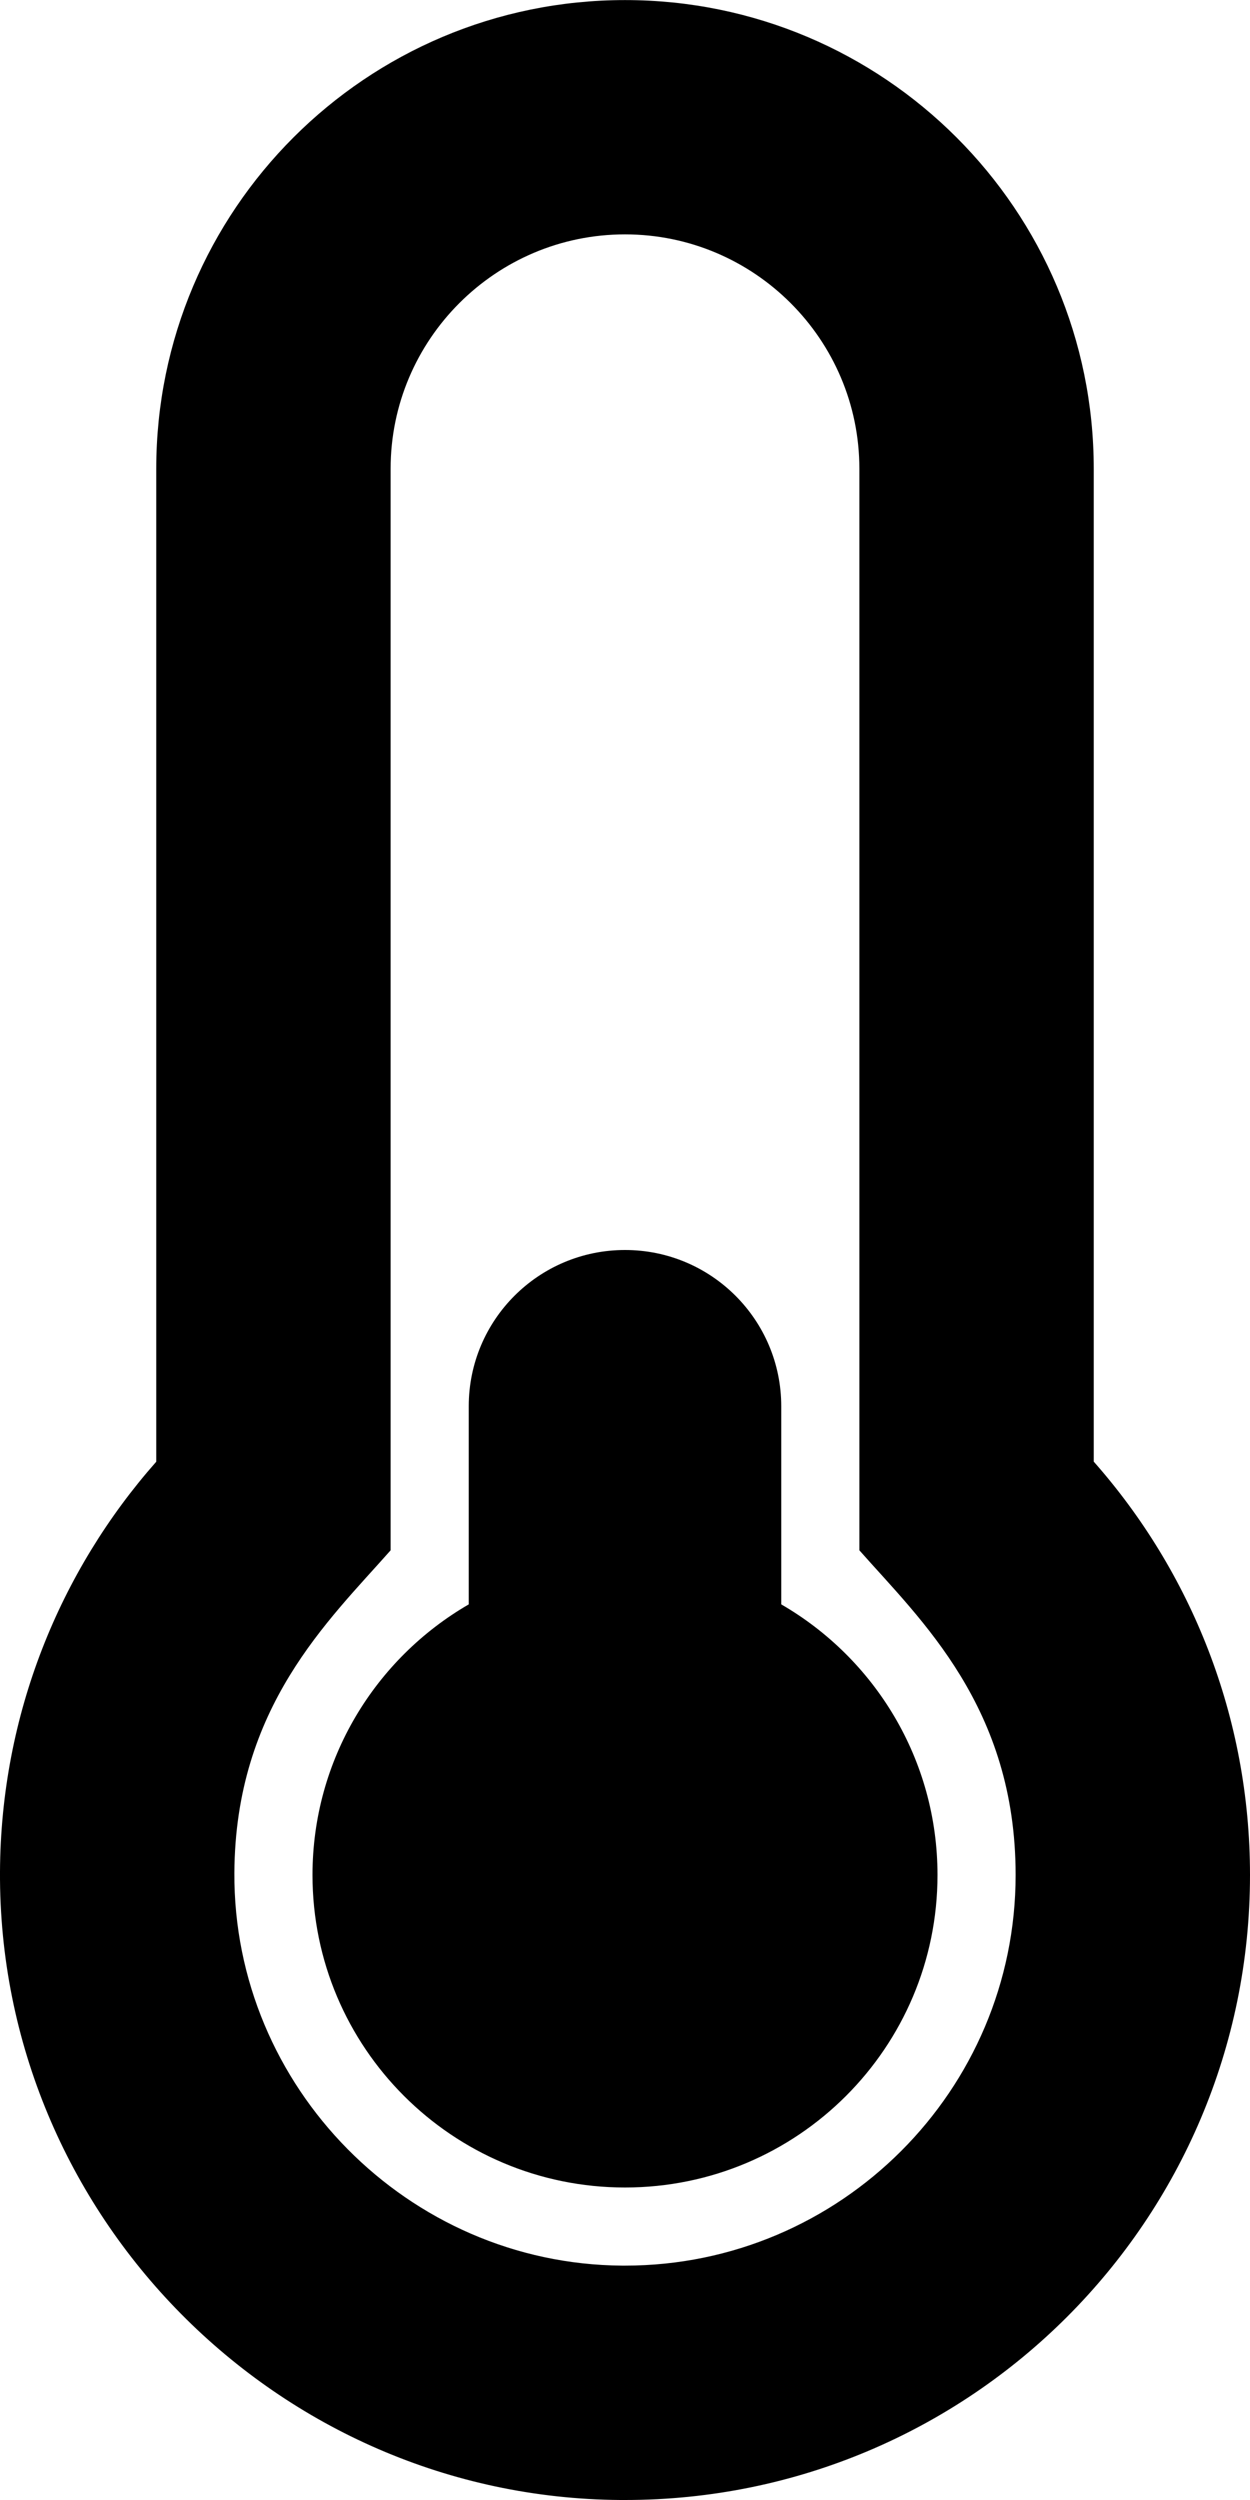 <!-- Generated by IcoMoon.io -->
<svg version="1.1" xmlns="http://www.w3.org/2000/svg" width="16" height="32" viewBox="0 0 16 32">
<title>thermometer-quarter</title>
<path d="M12 24c0 2.209-1.791 4-4 4s-4-1.791-4-4c0-1.48 0.805-2.772 2-3.464v-2.536c0-1.105 0.895-2 2-2s2 0.895 2 2v2.536c1.195 0.692 2 1.983 2 3.464zM14 18.709c1.245 1.41 2 3.262 2 5.291 0 4.419-3.581 8-8 8-0.019 0-0.038-0-0.057-0-4.394-0.030-7.965-3.648-7.943-8.041 0.010-2.012 0.764-3.849 2-5.249v-12.709c0-3.314 2.686-6 6-6s6 2.686 6 6v12.709zM13 24c0-2.146-1.211-3.262-2-4.156v-13.844c0-1.654-1.346-3-3-3s-3 1.346-3 3v13.844c-0.796 0.902-1.989 2.006-2 4.13-0.014 2.742 2.223 5.007 4.964 5.026l0.036 0c2.757 0 5-2.243 5-5z"></path>
</svg>
